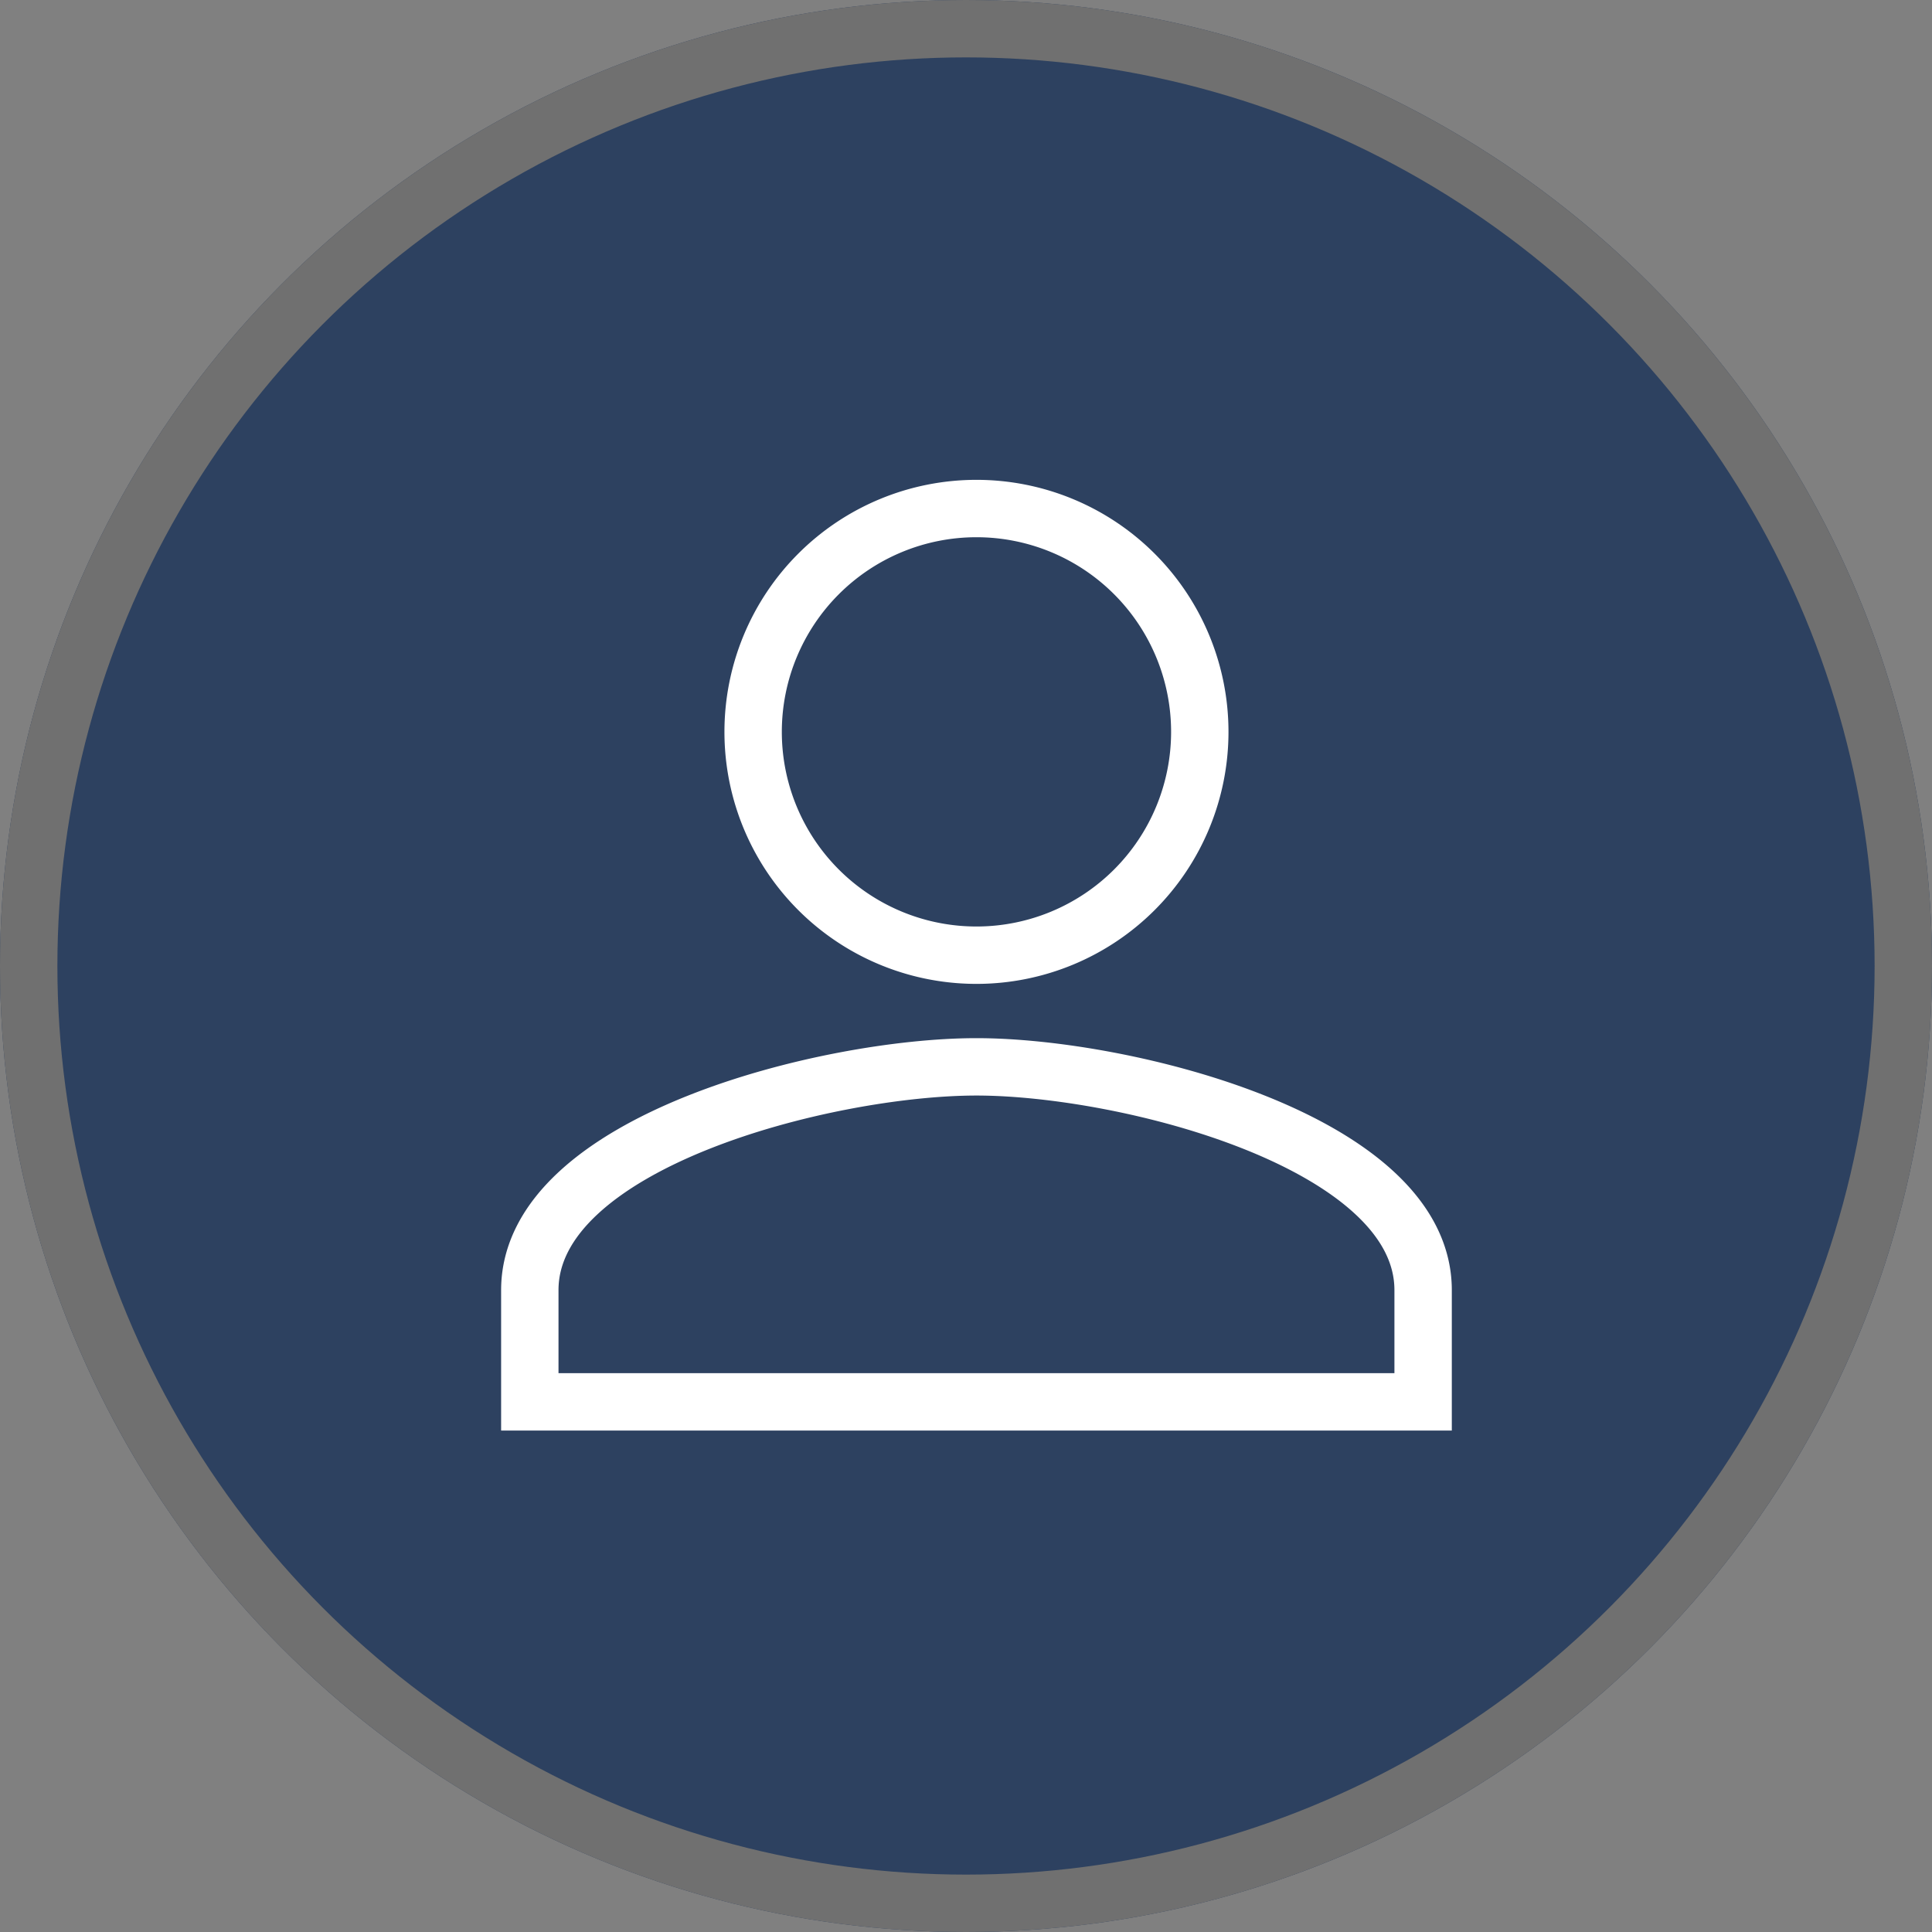 <svg xmlns="http://www.w3.org/2000/svg" width="101" height="101" viewBox="0 0 101 101">
  <rect x="0" y="0" width="101" height="101" fill="#808080" stroke="none"/>
  <g id="Group_36" data-name="Group 36" transform="translate(-3809 -1463)">
    <g id="Group_33" data-name="Group 33" transform="translate(0 136)">
      <g id="Ellipse_61" data-name="Ellipse 61" transform="translate(3809 1327)" fill="#2d4160" stroke="#707070" stroke-width="3">
        <circle cx="50.5" cy="50.5" r="50.5" stroke="none"/>
        <circle cx="50.5" cy="50.5" r="49" fill="none"/>
      </g>
      <path id="Icon_material-person" data-name="Icon material-person" d="M29.35,29.35A11.675,11.675,0,1,0,17.675,17.675,11.672,11.672,0,0,0,29.35,29.35Zm0,5.837C21.557,35.187,6,39.1,6,46.862V52.7H52.7V46.862C52.7,39.1,37.143,35.187,29.35,35.187Z" transform="translate(3830.697 1347.585)" fill="none" stroke="#fff" stroke-width="3"/>
    </g>
  </g>
</svg>
